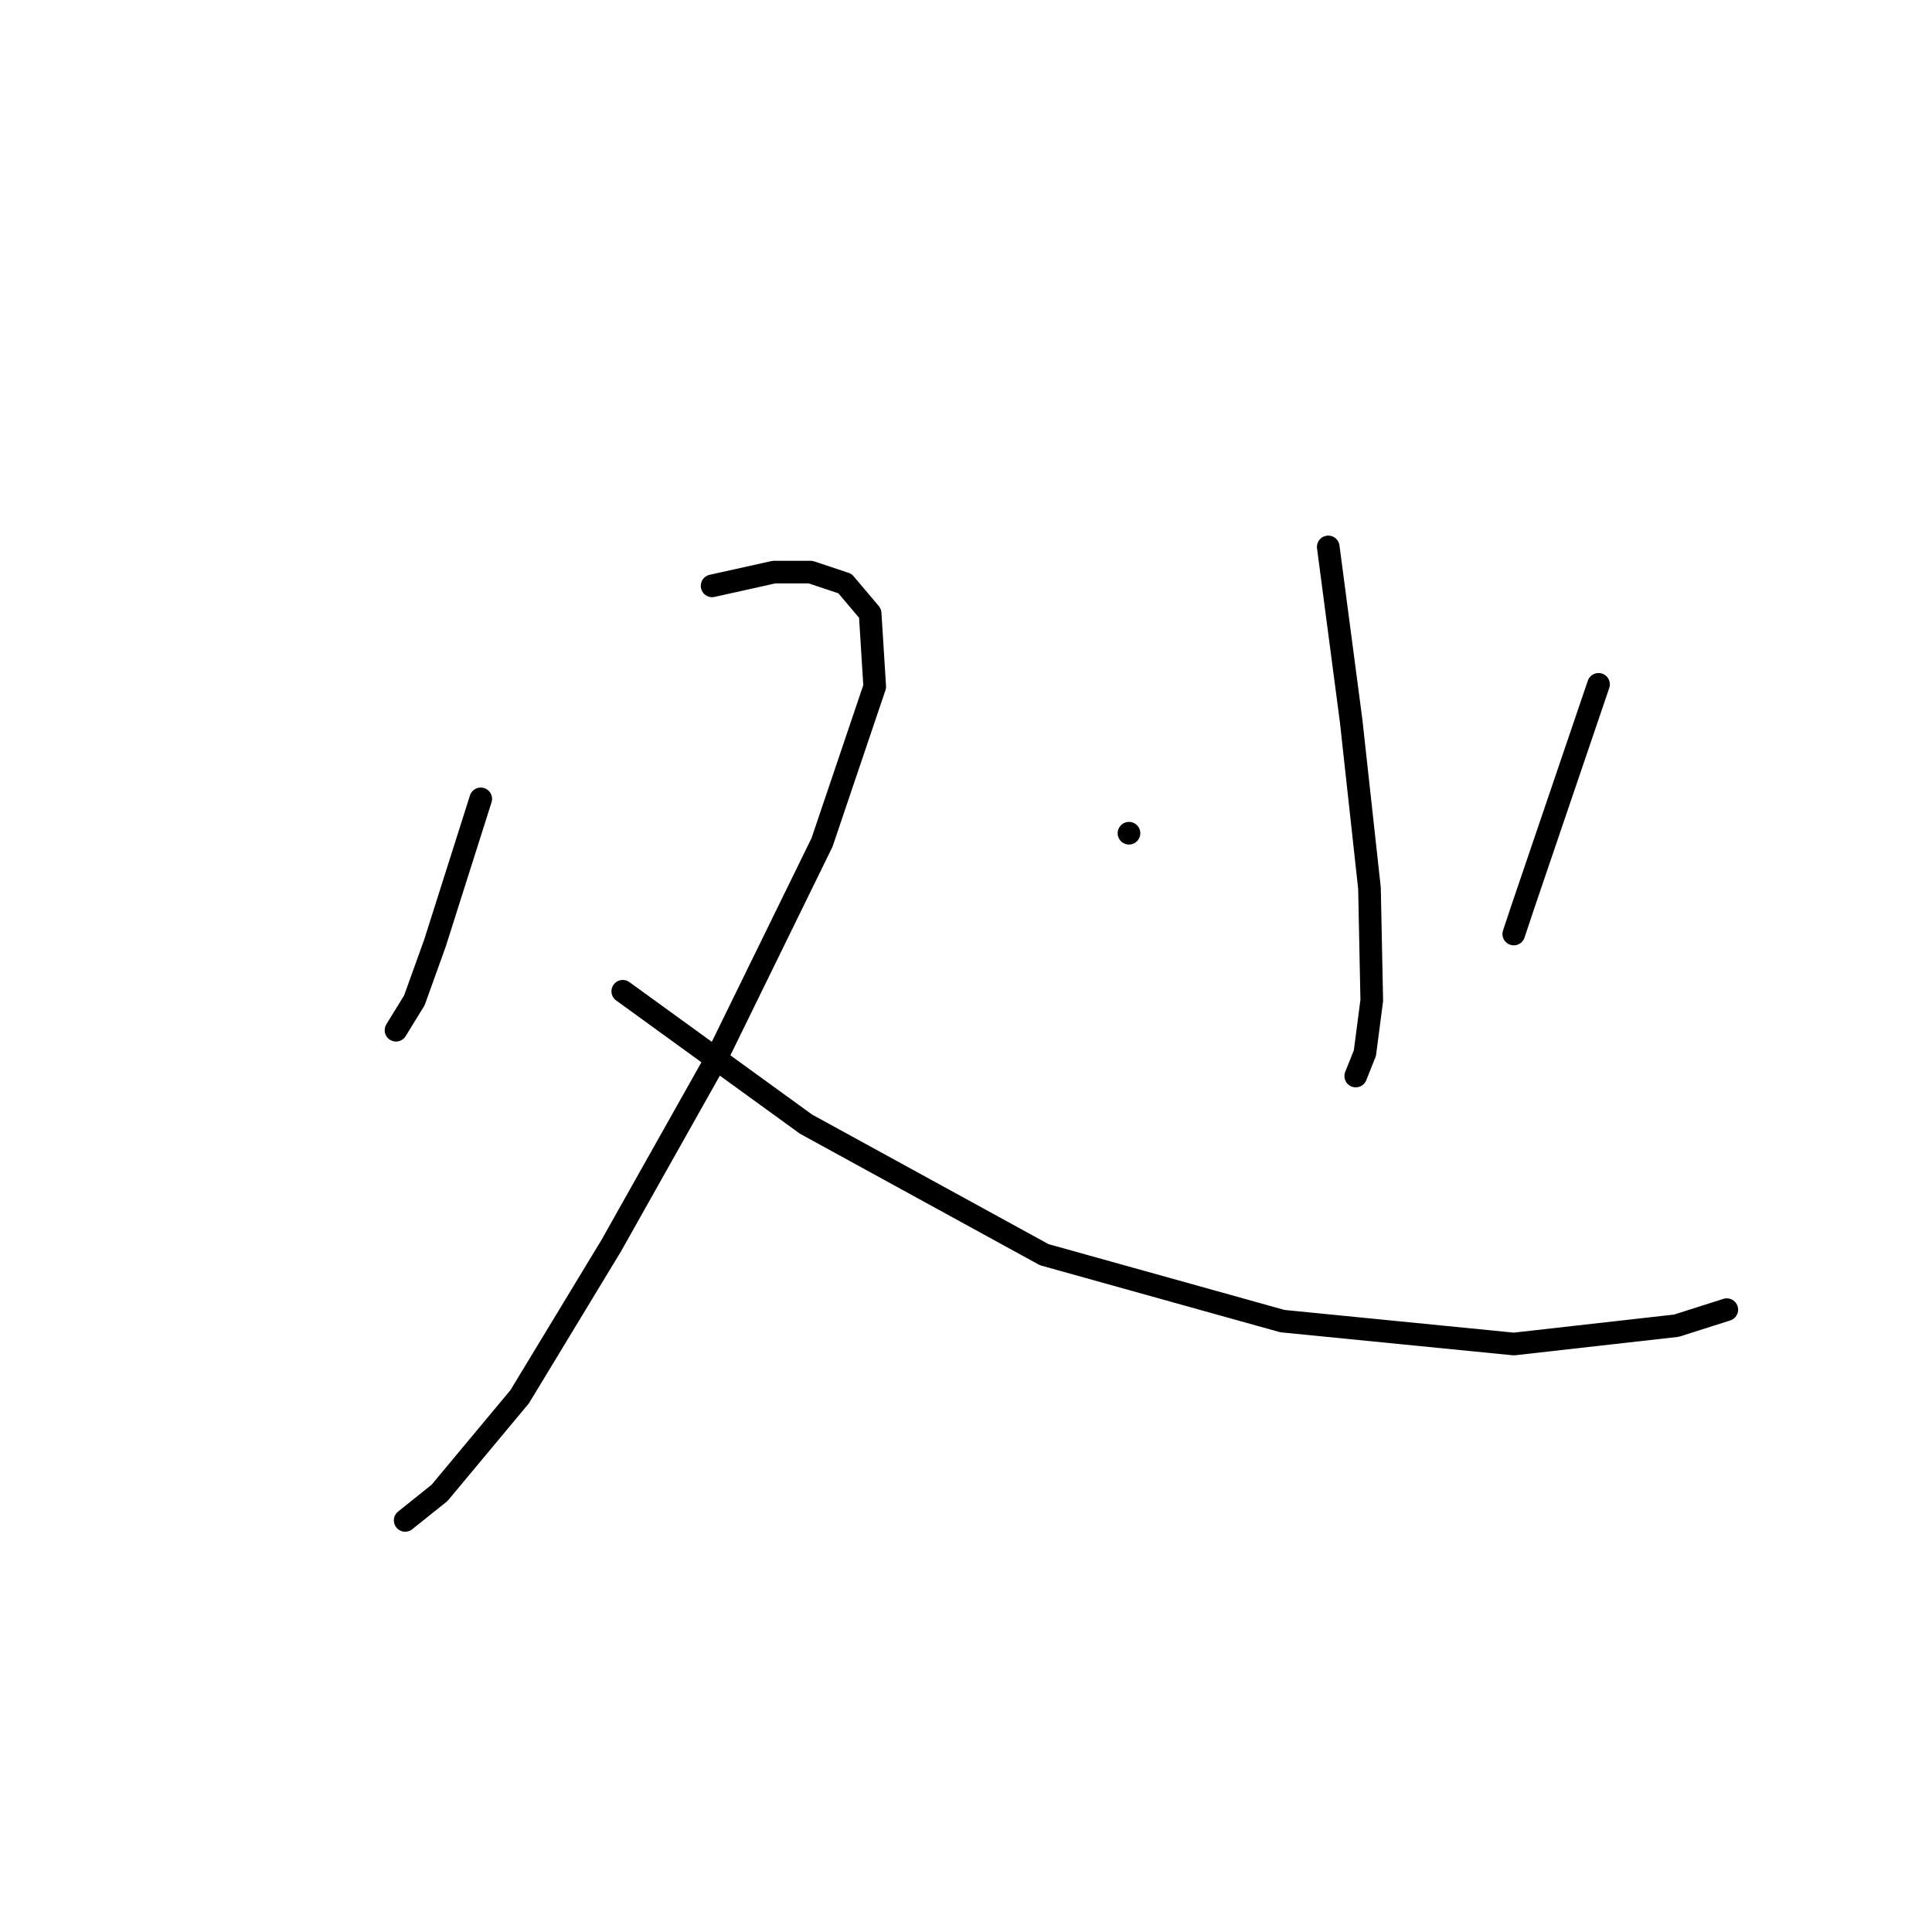 <?xml version="1.0" standalone="no"?>
    <svg width="256" height="256" xmlns="http://www.w3.org/2000/svg" version="1.1">
    <polyline stroke="black" stroke-width="3" stroke-linecap="round" fill="transparent" stroke-linejoin="round" points="63.702 105.855 57.632 124.976 54.901 132.563 52.473 136.509 52.473 136.509 " />
        <polyline stroke="black" stroke-width="3" stroke-linecap="round" fill="transparent" stroke-linejoin="round" points="94.357 77.629 102.551 75.808 107.407 75.808 111.96 77.325 115.298 81.271 115.905 90.983 108.925 111.621 94.66 140.758 81.002 165.039 68.862 185.07 58.239 197.817 53.687 201.459 53.687 201.459 " />
        <polyline stroke="black" stroke-width="3" stroke-linecap="round" fill="transparent" stroke-linejoin="round" points="82.52 131.349 106.8 148.953 138.365 166.253 169.93 175.054 200.584 178.089 222.133 175.661 228.81 173.537 228.81 173.537 " />
        <polyline stroke="black" stroke-width="3" stroke-linecap="round" fill="transparent" stroke-linejoin="round" points="176 72.469 179.035 95.536 181.463 117.692 181.766 132.563 180.856 139.544 179.642 142.579 179.642 142.579 " />
        <polyline stroke="black" stroke-width="3" stroke-linecap="round" fill="transparent" stroke-linejoin="round" points="149.595 110.407 149.595 110.407 " />
        <polyline stroke="black" stroke-width="3" stroke-linecap="round" fill="transparent" stroke-linejoin="round" points="211.814 90.68 201.798 120.12 200.584 123.762 200.584 123.762 " />
        </svg>
